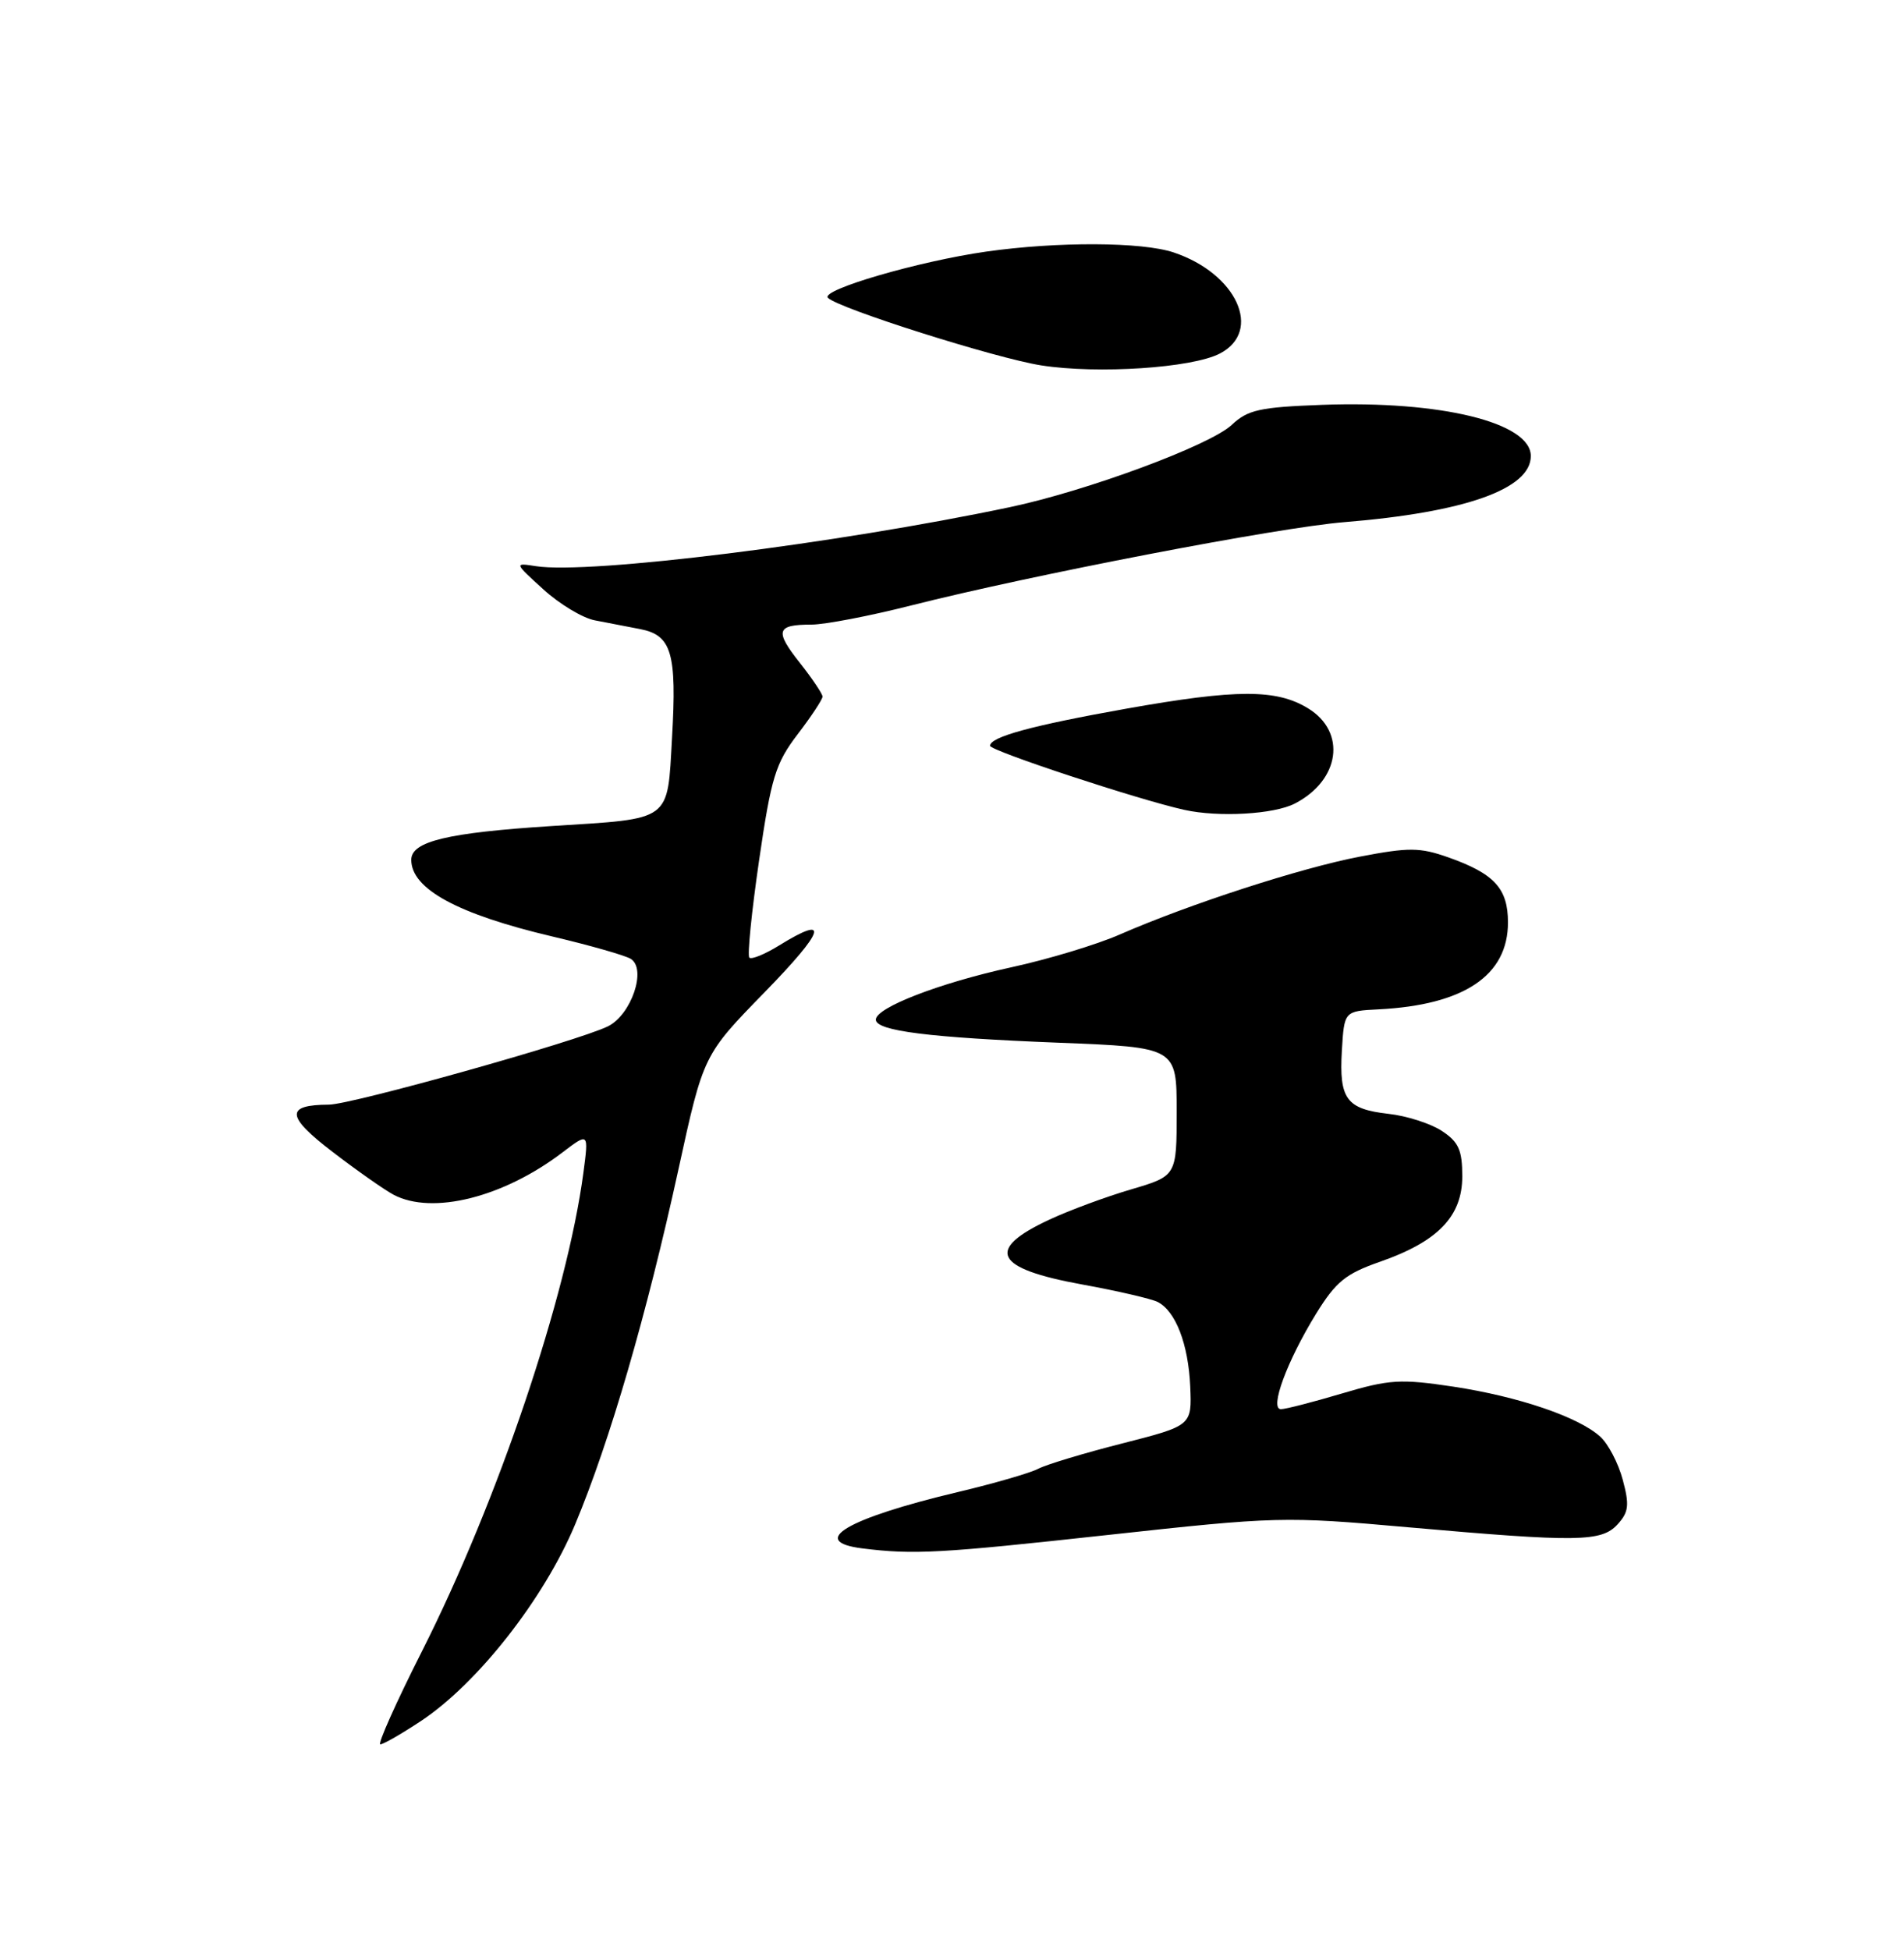 <?xml version="1.0" encoding="UTF-8" standalone="no"?>
<!DOCTYPE svg PUBLIC "-//W3C//DTD SVG 1.1//EN" "http://www.w3.org/Graphics/SVG/1.1/DTD/svg11.dtd" >
<svg xmlns="http://www.w3.org/2000/svg" xmlns:xlink="http://www.w3.org/1999/xlink" version="1.1" viewBox="0 0 250 256">
 <g >
 <path fill="currentColor"
d=" M 55.27 225.94 C 62.71 221.01 71.42 209.91 75.52 200.12 C 80.06 189.27 84.91 172.61 89.09 153.48 C 92.36 138.50 92.36 138.50 100.41 130.25 C 108.34 122.12 109.01 119.98 102.32 124.11 C 100.43 125.28 98.67 126.00 98.39 125.72 C 98.11 125.44 98.69 119.69 99.67 112.95 C 101.26 102.04 101.83 100.21 104.73 96.40 C 106.53 94.05 108.00 91.82 108.00 91.45 C 108.00 91.09 106.66 89.10 105.03 87.03 C 101.69 82.81 101.93 82.00 106.54 82.00 C 108.30 82.00 114.19 80.87 119.62 79.49 C 135.46 75.48 167.81 69.25 176.50 68.55 C 192.36 67.26 201.00 64.20 201.00 59.87 C 201.00 55.47 189.19 52.58 173.61 53.15 C 165.41 53.45 163.83 53.80 161.72 55.79 C 158.88 58.46 142.69 64.46 132.56 66.59 C 109.75 71.39 77.41 75.42 70.38 74.33 C 67.50 73.88 67.50 73.88 71.35 77.38 C 73.47 79.31 76.51 81.14 78.10 81.44 C 79.70 81.75 82.38 82.27 84.06 82.59 C 88.19 83.39 88.88 85.73 88.24 96.85 C 87.61 107.96 88.32 107.44 72.50 108.44 C 58.73 109.32 54.00 110.46 54.00 112.88 C 54.00 116.71 60.11 120.02 72.55 122.95 C 77.47 124.11 82.09 125.43 82.82 125.88 C 84.95 127.21 82.89 133.25 79.80 134.75 C 75.77 136.71 46.19 145.00 43.19 145.02 C 37.44 145.05 37.55 146.54 43.65 151.21 C 46.87 153.68 50.48 156.21 51.68 156.85 C 56.78 159.54 66.12 157.19 73.87 151.28 C 77.30 148.67 77.30 148.67 76.60 153.97 C 74.45 170.14 65.39 197.00 55.42 216.75 C 52.01 223.49 49.55 229.00 49.94 229.00 C 50.34 229.00 52.73 227.62 55.27 225.94 Z  M 145.49 201.51 C 167.62 199.09 168.64 199.06 184.85 200.50 C 207.23 202.48 210.29 202.44 212.41 200.10 C 213.86 198.50 213.96 197.57 213.07 194.26 C 212.49 192.09 211.16 189.55 210.12 188.61 C 207.25 186.01 199.38 183.34 190.81 182.04 C 183.88 181.00 182.43 181.09 176.20 182.94 C 172.40 184.07 168.79 185.00 168.19 185.00 C 166.65 185.00 168.99 178.67 172.82 172.45 C 175.40 168.27 176.70 167.21 181.19 165.65 C 188.81 162.99 192.00 159.68 192.00 154.43 C 192.00 150.98 191.52 149.92 189.32 148.47 C 187.84 147.50 184.70 146.49 182.33 146.23 C 176.79 145.60 175.82 144.30 176.19 137.95 C 176.50 132.74 176.50 132.74 181.00 132.51 C 192.23 131.94 198.00 128.07 198.00 121.10 C 198.00 116.64 196.21 114.69 190.15 112.55 C 186.43 111.24 184.98 111.23 178.56 112.46 C 170.81 113.94 156.17 118.69 147.04 122.68 C 144.04 124.00 137.62 125.94 132.78 126.99 C 123.36 129.05 115.00 132.28 115.00 133.86 C 115.00 135.34 122.00 136.22 139.00 136.89 C 154.50 137.50 154.50 137.50 154.50 145.94 C 154.50 154.38 154.50 154.38 148.50 156.15 C 145.20 157.12 140.39 158.90 137.80 160.11 C 129.30 164.06 130.54 166.53 142.09 168.63 C 146.72 169.47 151.18 170.51 152.00 170.92 C 154.37 172.13 156.03 176.45 156.28 182.02 C 156.50 187.16 156.50 187.16 147.34 189.50 C 142.30 190.78 137.35 192.28 136.33 192.82 C 135.32 193.36 130.57 194.74 125.77 195.88 C 111.17 199.35 106.04 202.38 113.25 203.28 C 120.02 204.12 123.38 203.93 145.49 201.51 Z  M 170.02 105.49 C 175.96 102.42 176.83 96.09 171.75 92.99 C 167.59 90.45 162.39 90.46 147.92 93.03 C 135.47 95.25 130.00 96.74 130.00 97.91 C 130.00 98.56 149.48 104.99 155.50 106.32 C 160.00 107.32 167.28 106.91 170.02 105.49 Z  M 160.16 46.42 C 165.84 43.48 162.39 35.91 154.10 33.14 C 149.94 31.75 138.90 31.70 129.50 33.03 C 120.60 34.30 107.67 38.07 108.71 39.10 C 110.11 40.50 130.77 47.04 136.72 47.97 C 144.14 49.13 156.50 48.31 160.16 46.42 Z "/>
</g>
</svg>